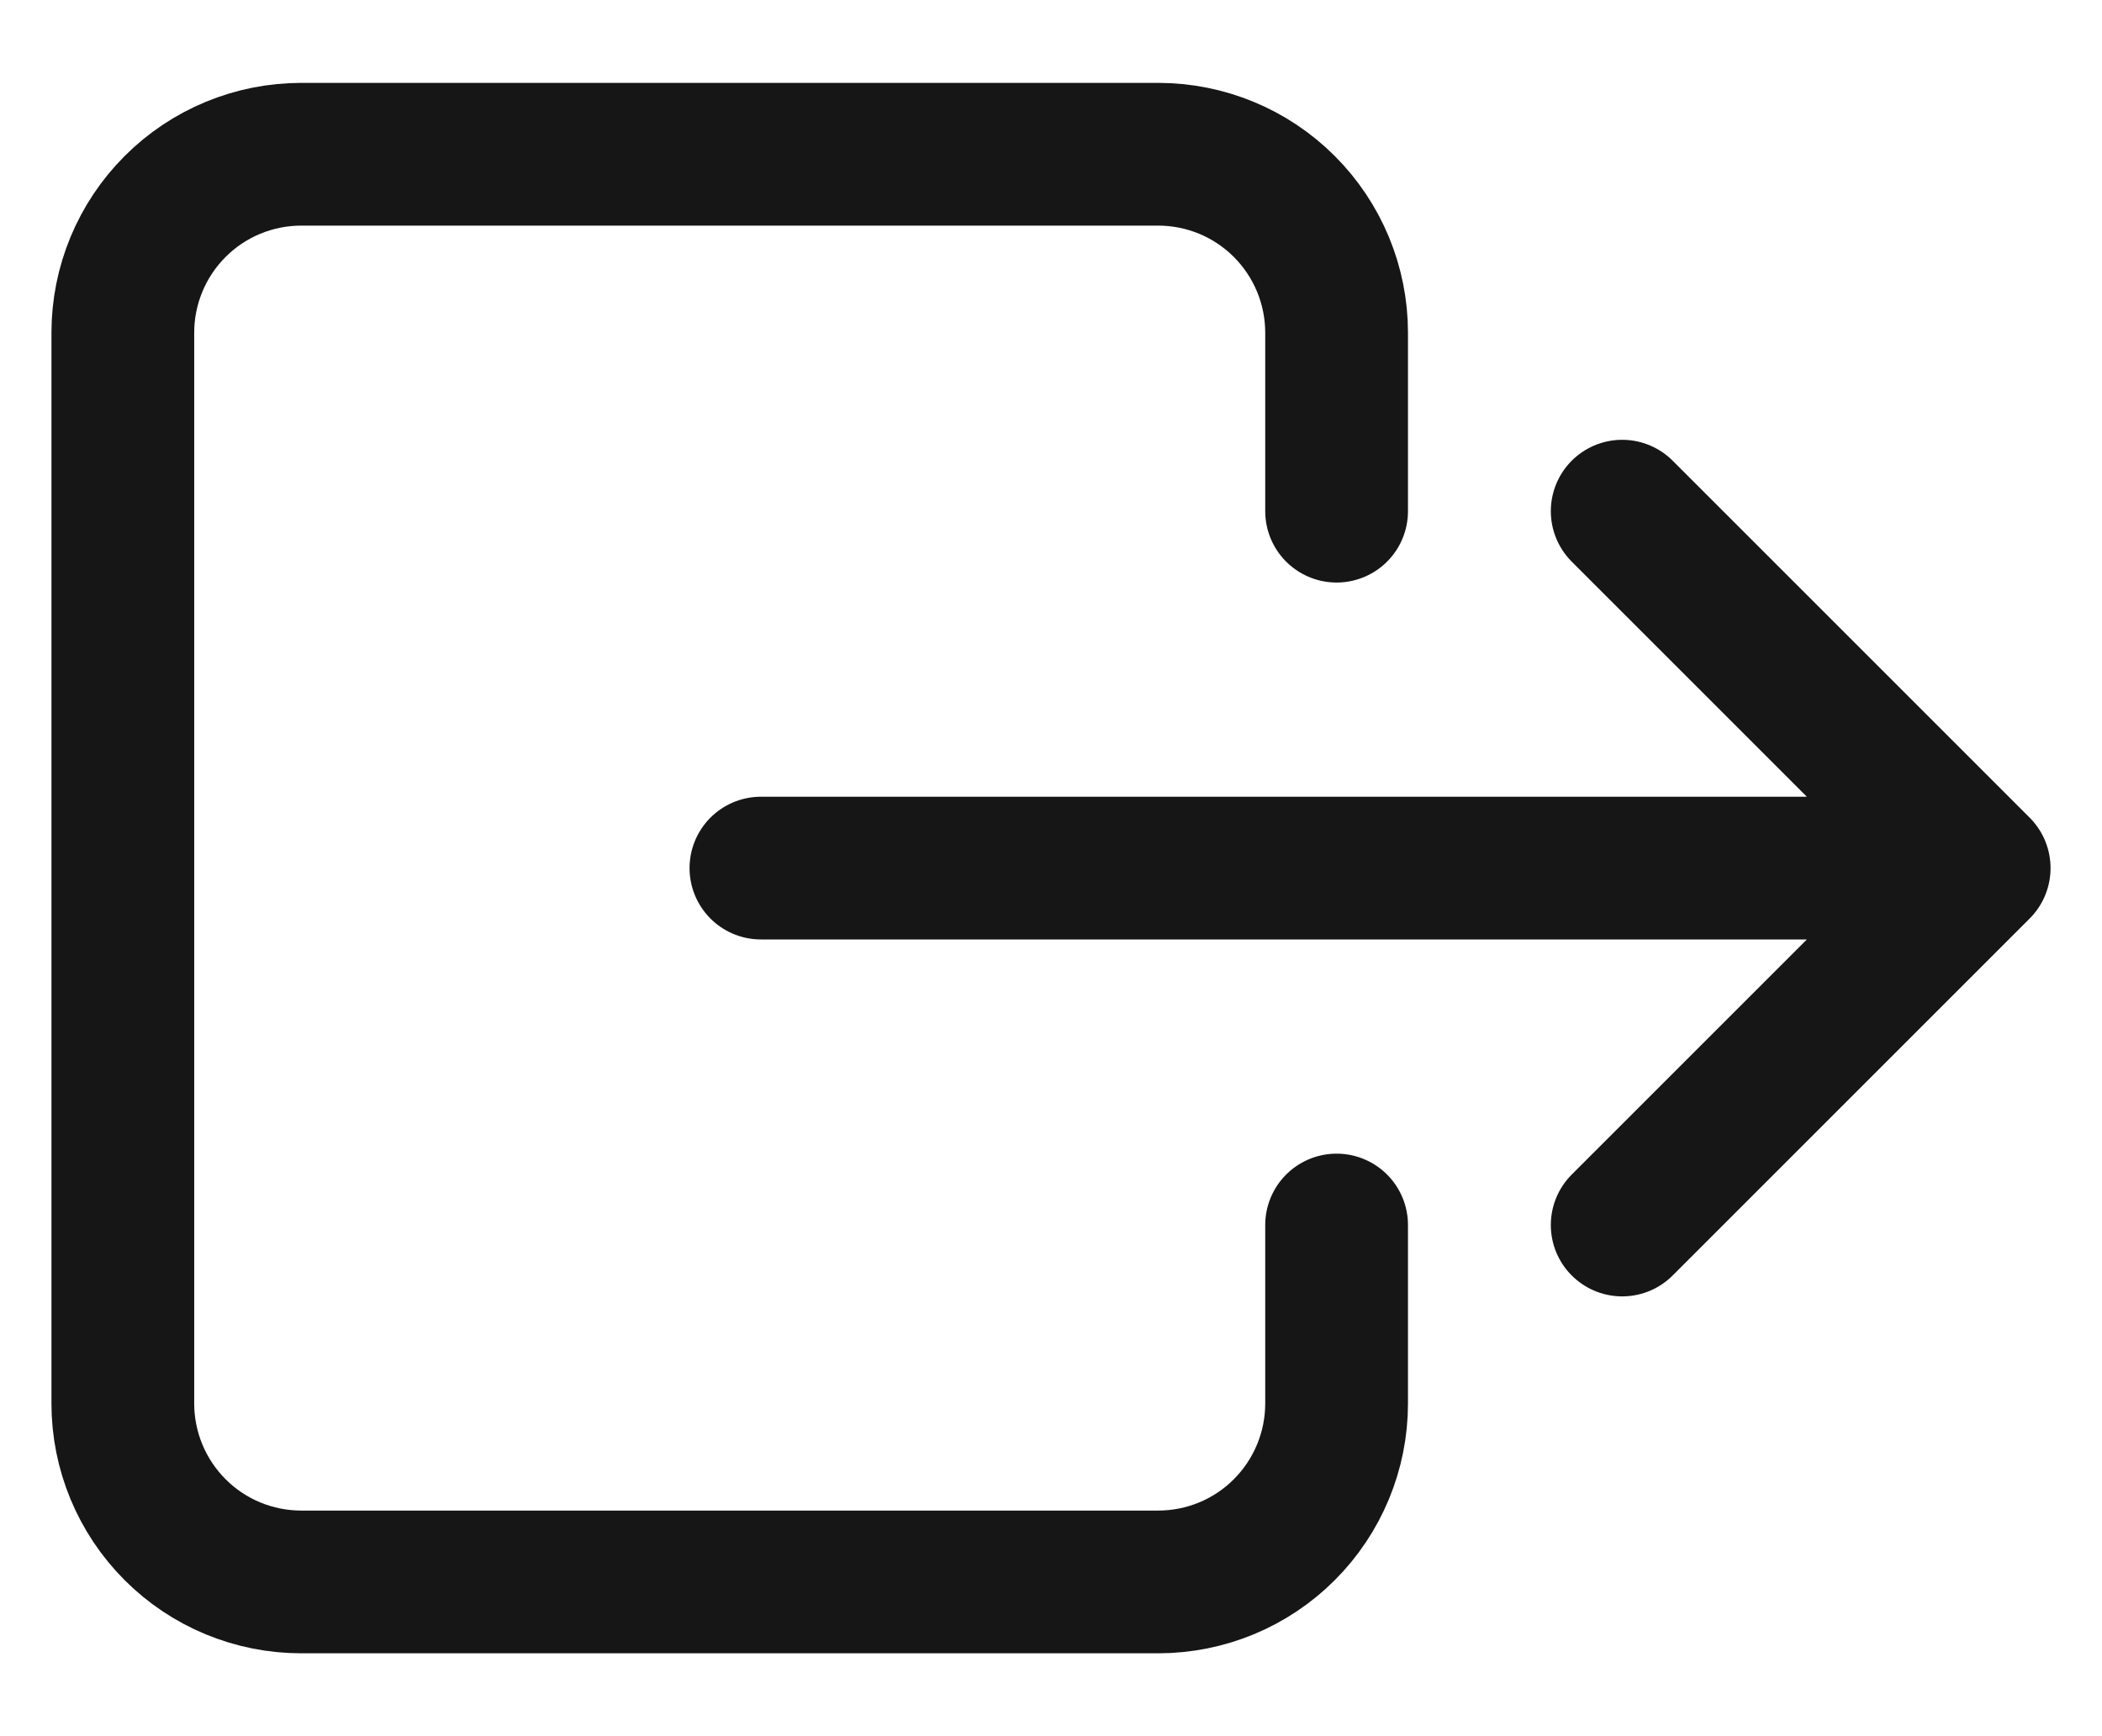 <svg width="23" height="19" viewBox="0 0 23 19" fill="none" xmlns="http://www.w3.org/2000/svg">
<path d="M14.625 5.594V3.641C14.625 3.123 14.419 2.626 14.053 2.26C13.687 1.893 13.19 1.688 12.672 1.688H3.297C2.779 1.688 2.282 1.893 1.916 2.26C1.55 2.626 1.344 3.123 1.344 3.641V15.359C1.344 15.877 1.55 16.374 1.916 16.74C2.282 17.107 2.779 17.312 3.297 17.312H12.672C13.19 17.312 13.687 17.107 14.053 16.74C14.419 16.374 14.625 15.877 14.625 15.359V13.406M17.75 5.594L21.656 9.5M21.656 9.5L17.75 13.406M21.656 9.5H8.326" stroke="#161616" stroke-width="1.562" stroke-linecap="round" stroke-linejoin="round"/>
</svg>
